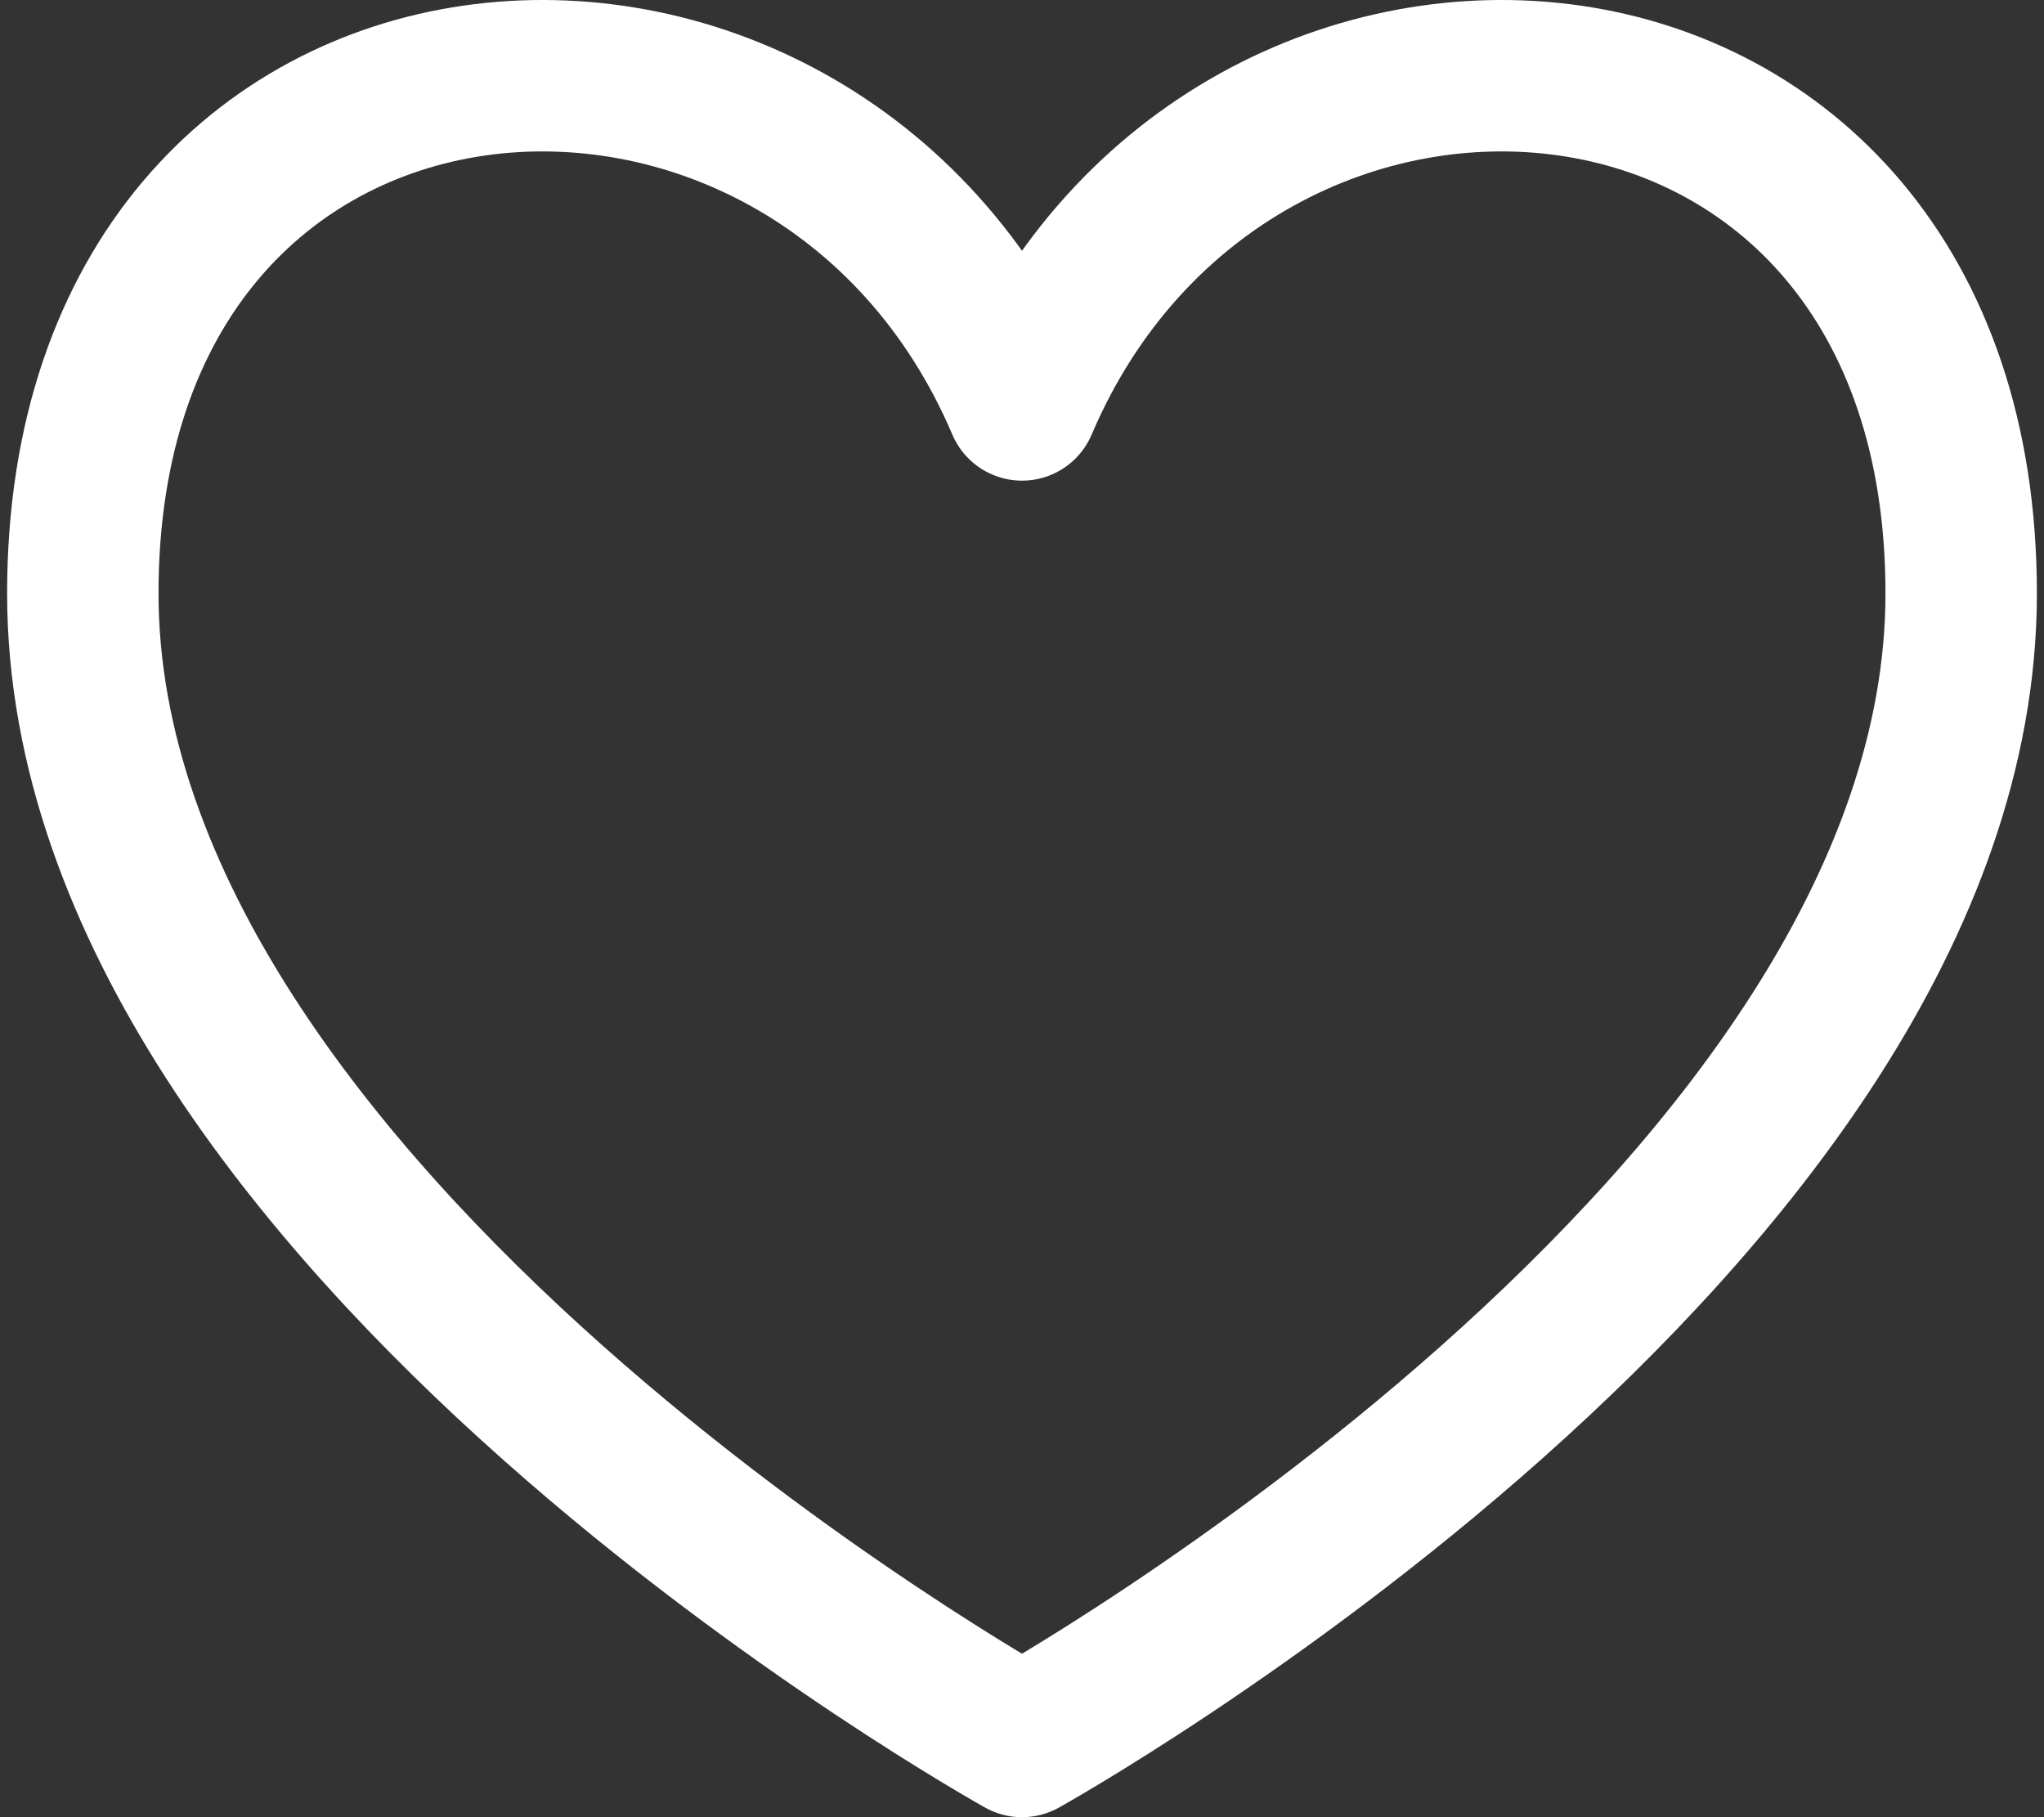 <svg width="27" height="24" viewBox="0 0 27 24" fill="none" xmlns="http://www.w3.org/2000/svg">
<rect x="0" y="0" width="27" height="24" fill="#333333" stroke="none"/>
<path d="M13.5 5.348C10.743 -1.123 1.094 -0.434 1.094 7.837C1.094 16.108 13.5 23 13.5 23C13.5 23 25.906 16.108 25.906 7.837C25.906 -0.434 16.257 -1.123 13.5 5.348Z" stroke="white" stroke-width="2" stroke-linecap="round" stroke-linejoin="round"/>
</svg>
